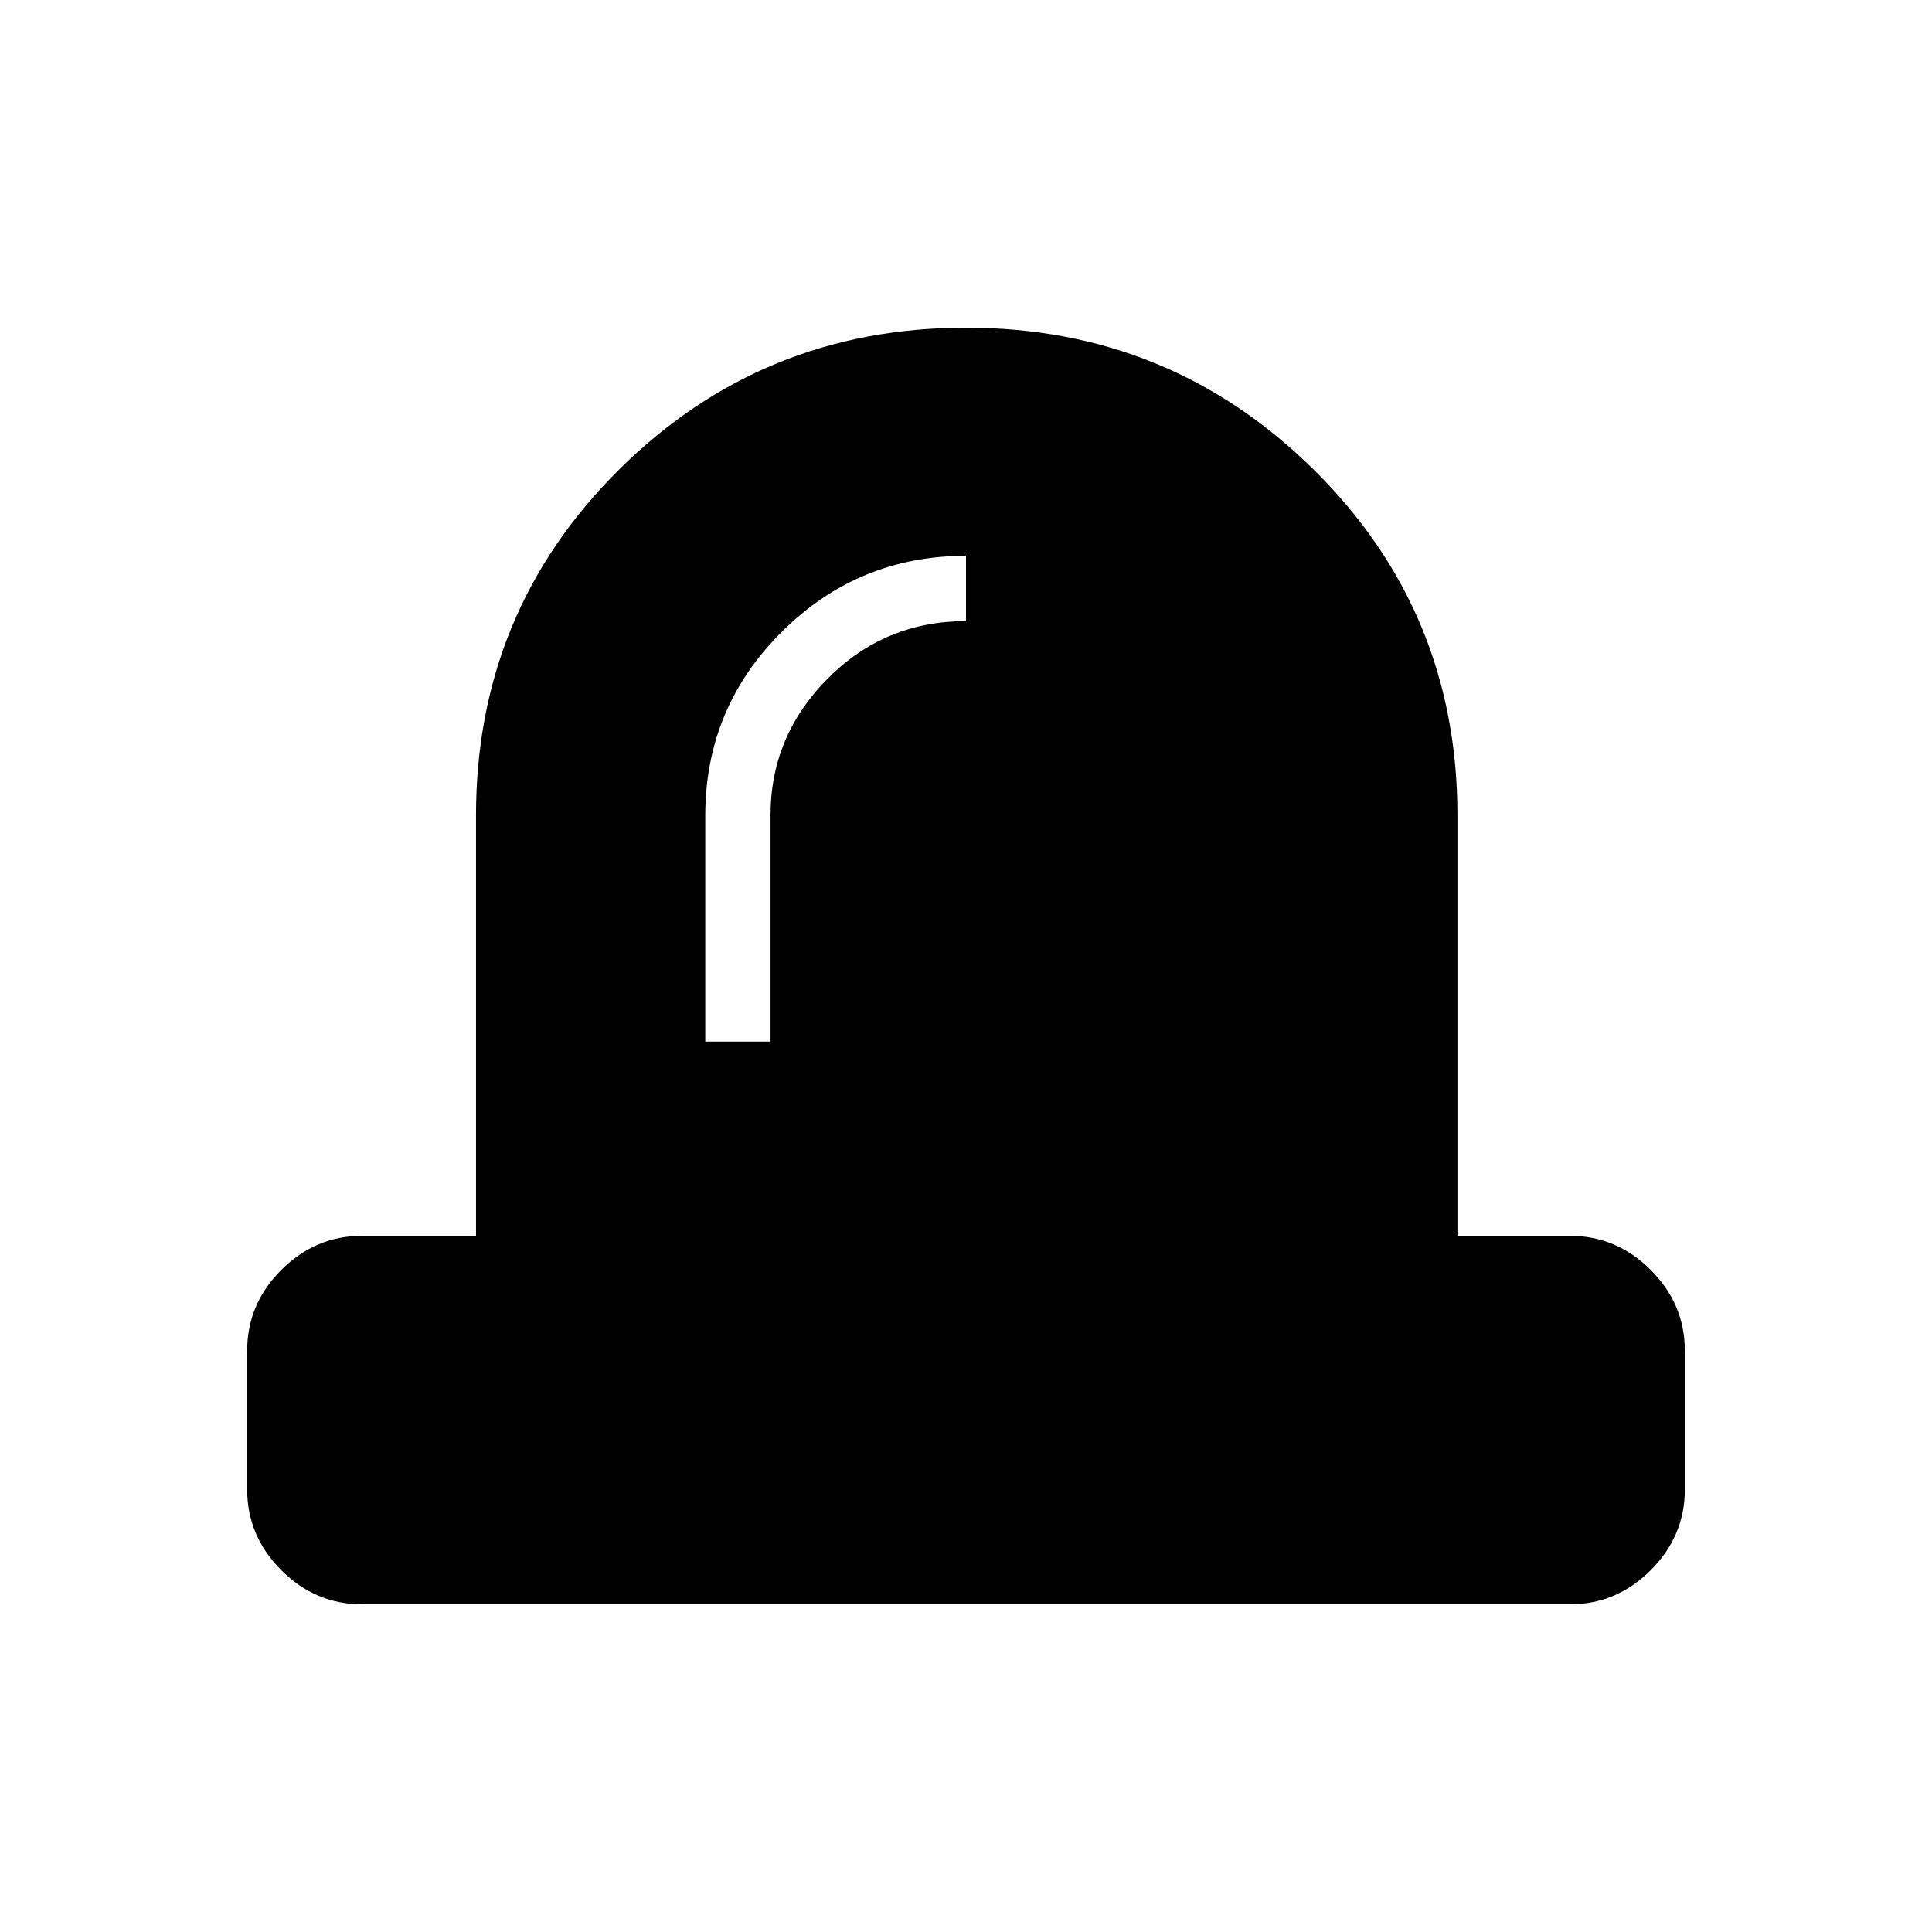 <svg xmlns="http://www.w3.org/2000/svg" height="40" viewBox="0 -960 960 960" width="40"><path d="M350.44-442.44h32.43v-112.43q0-39.36 28.39-67.94 28.4-28.57 68.74-28.57v-32.44q-53.63 0-91.6 37.82-37.96 37.82-37.96 91.33v112.23ZM179.87-162.82q-23.13 0-40.09-16.96-16.96-16.96-16.96-40.09v-69q0-23.14 16.96-40.1 16.96-16.95 40.09-16.95h56.66v-208.95q0-101.25 71.08-171.78T480-797.18q101.32 0 172.76 70.53 71.43 70.53 71.43 171.78v208.95h55.94q23.13 0 40.09 16.95 16.96 16.96 16.96 40.1v69q0 23.13-16.96 40.09-16.96 16.96-40.09 16.96H179.87Z"/></svg>